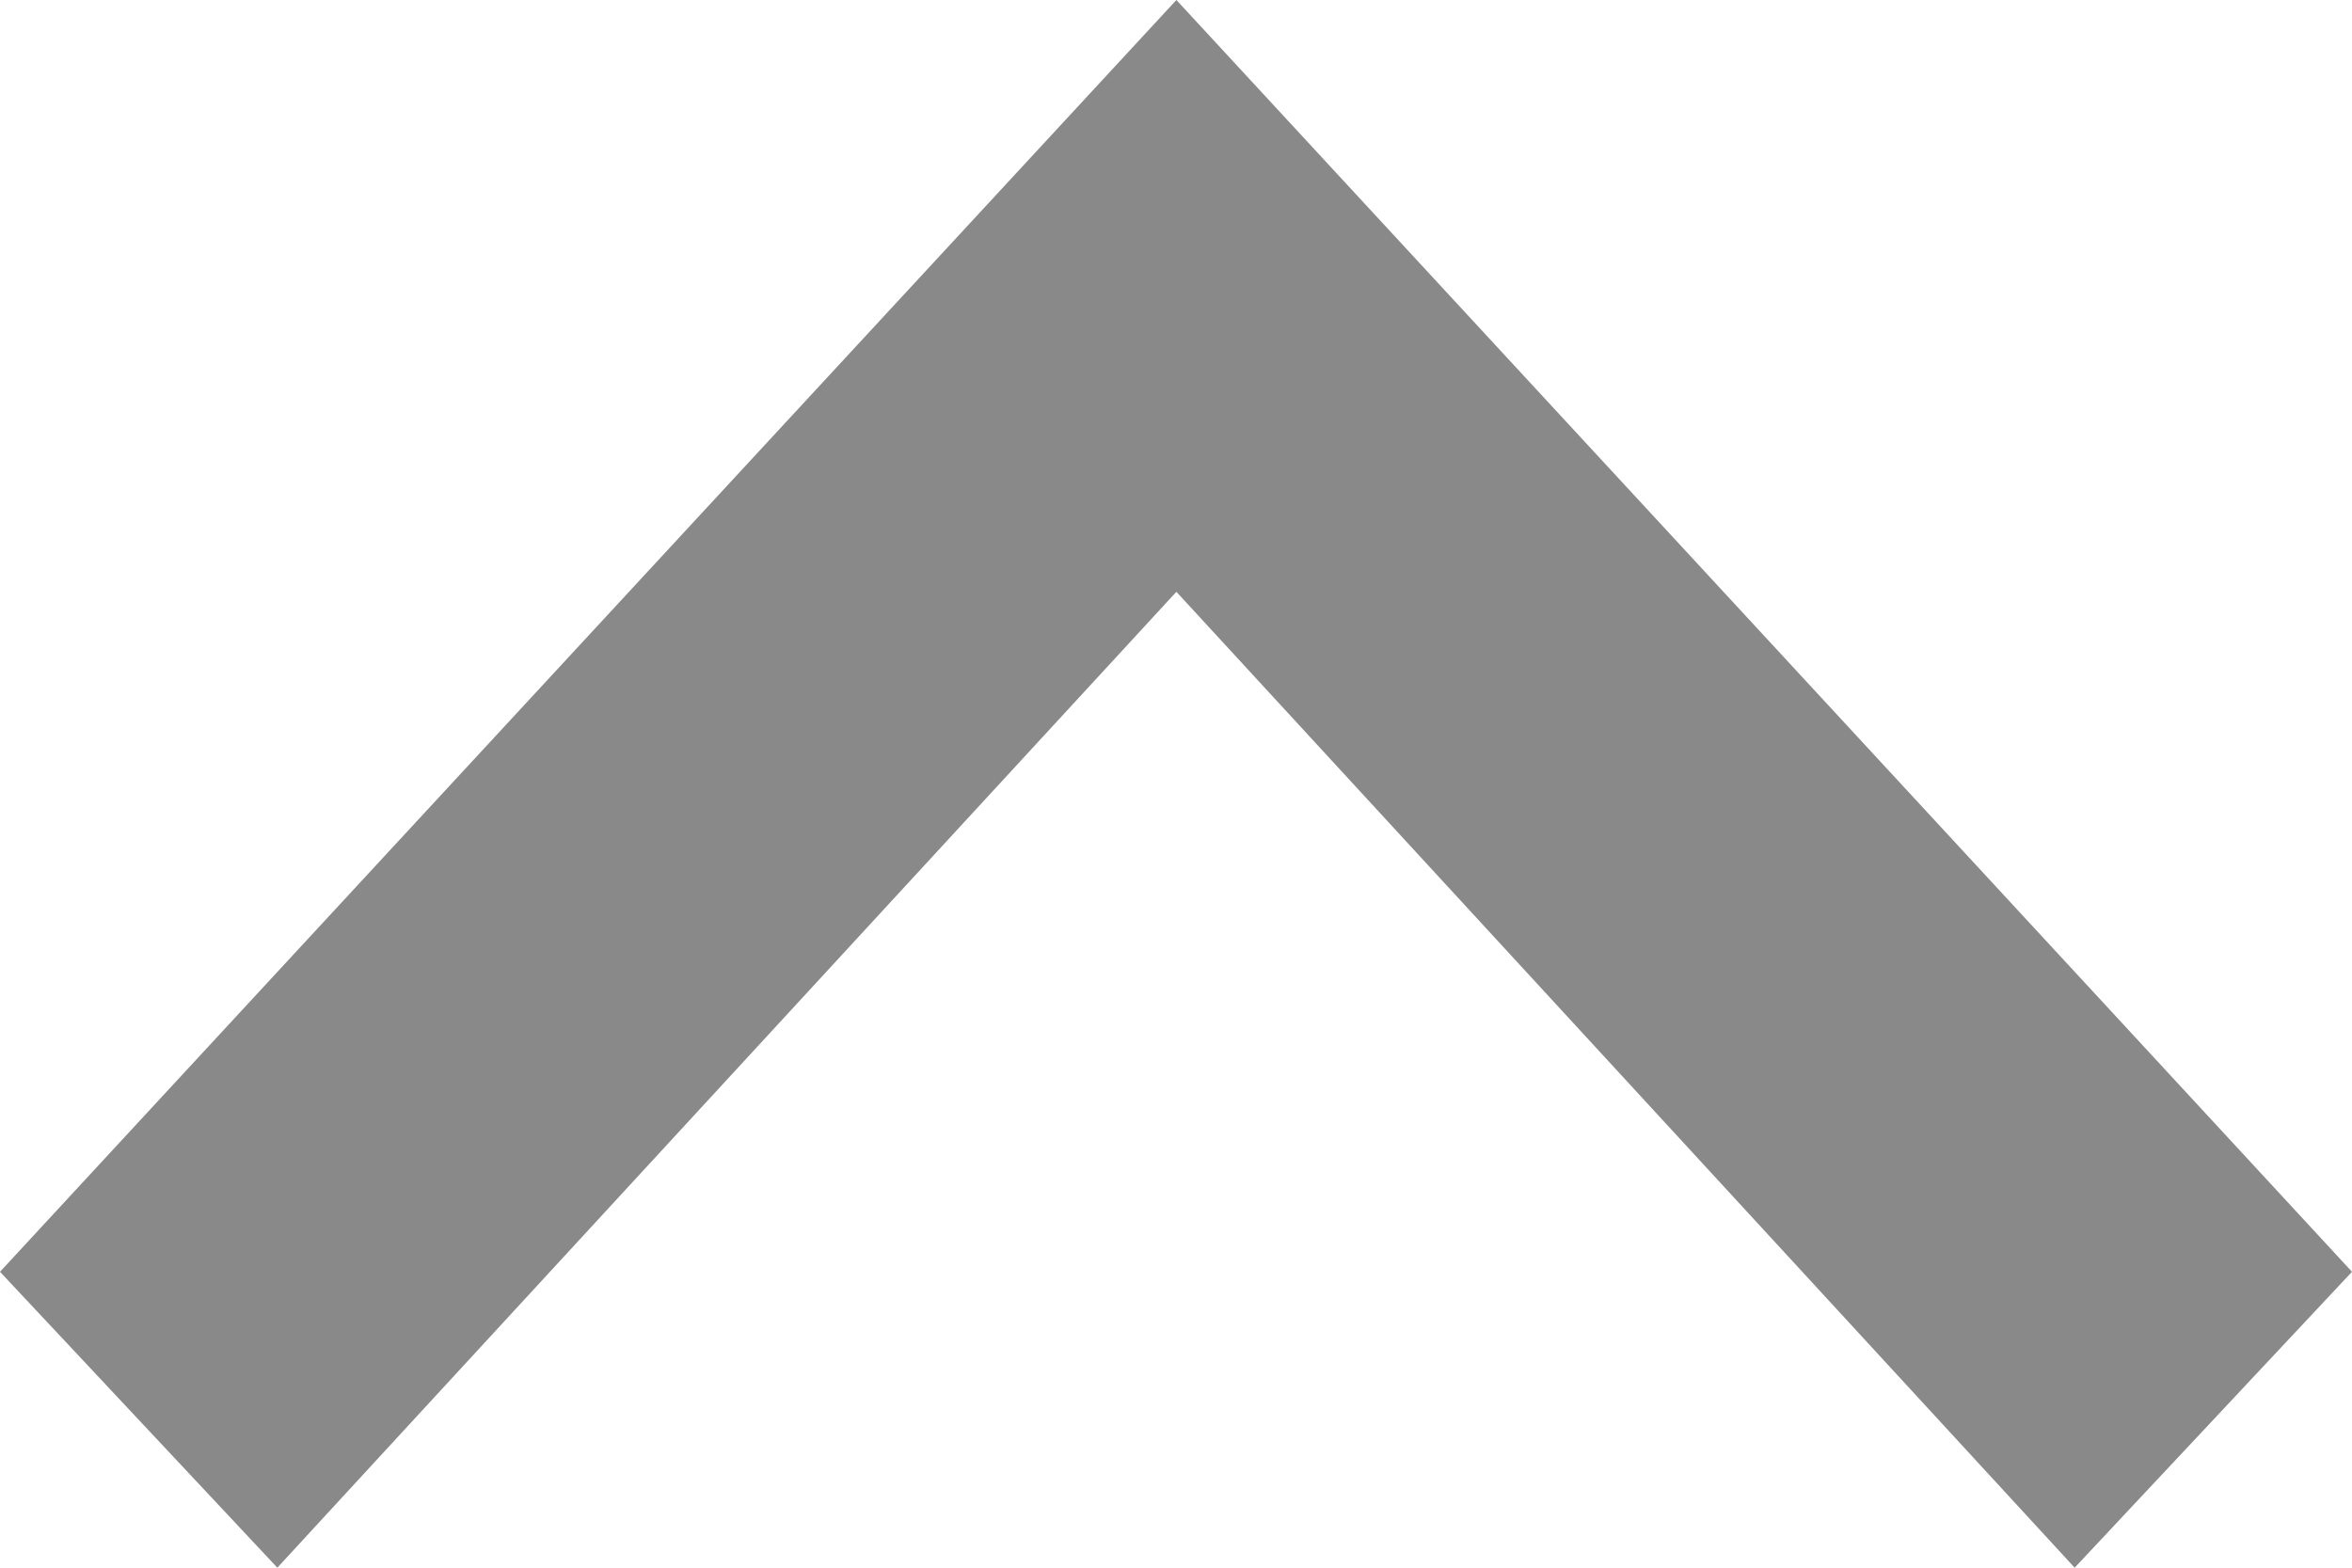 <svg width="12" height="8" fill="none" xmlns="http://www.w3.org/2000/svg"><path fill-rule="evenodd" clip-rule="evenodd" d="M0 6.49L1.415 8l4.587-4.98L10.585 8 12 6.49 6.002 0 0 6.49z" fill="#898989"/></svg>